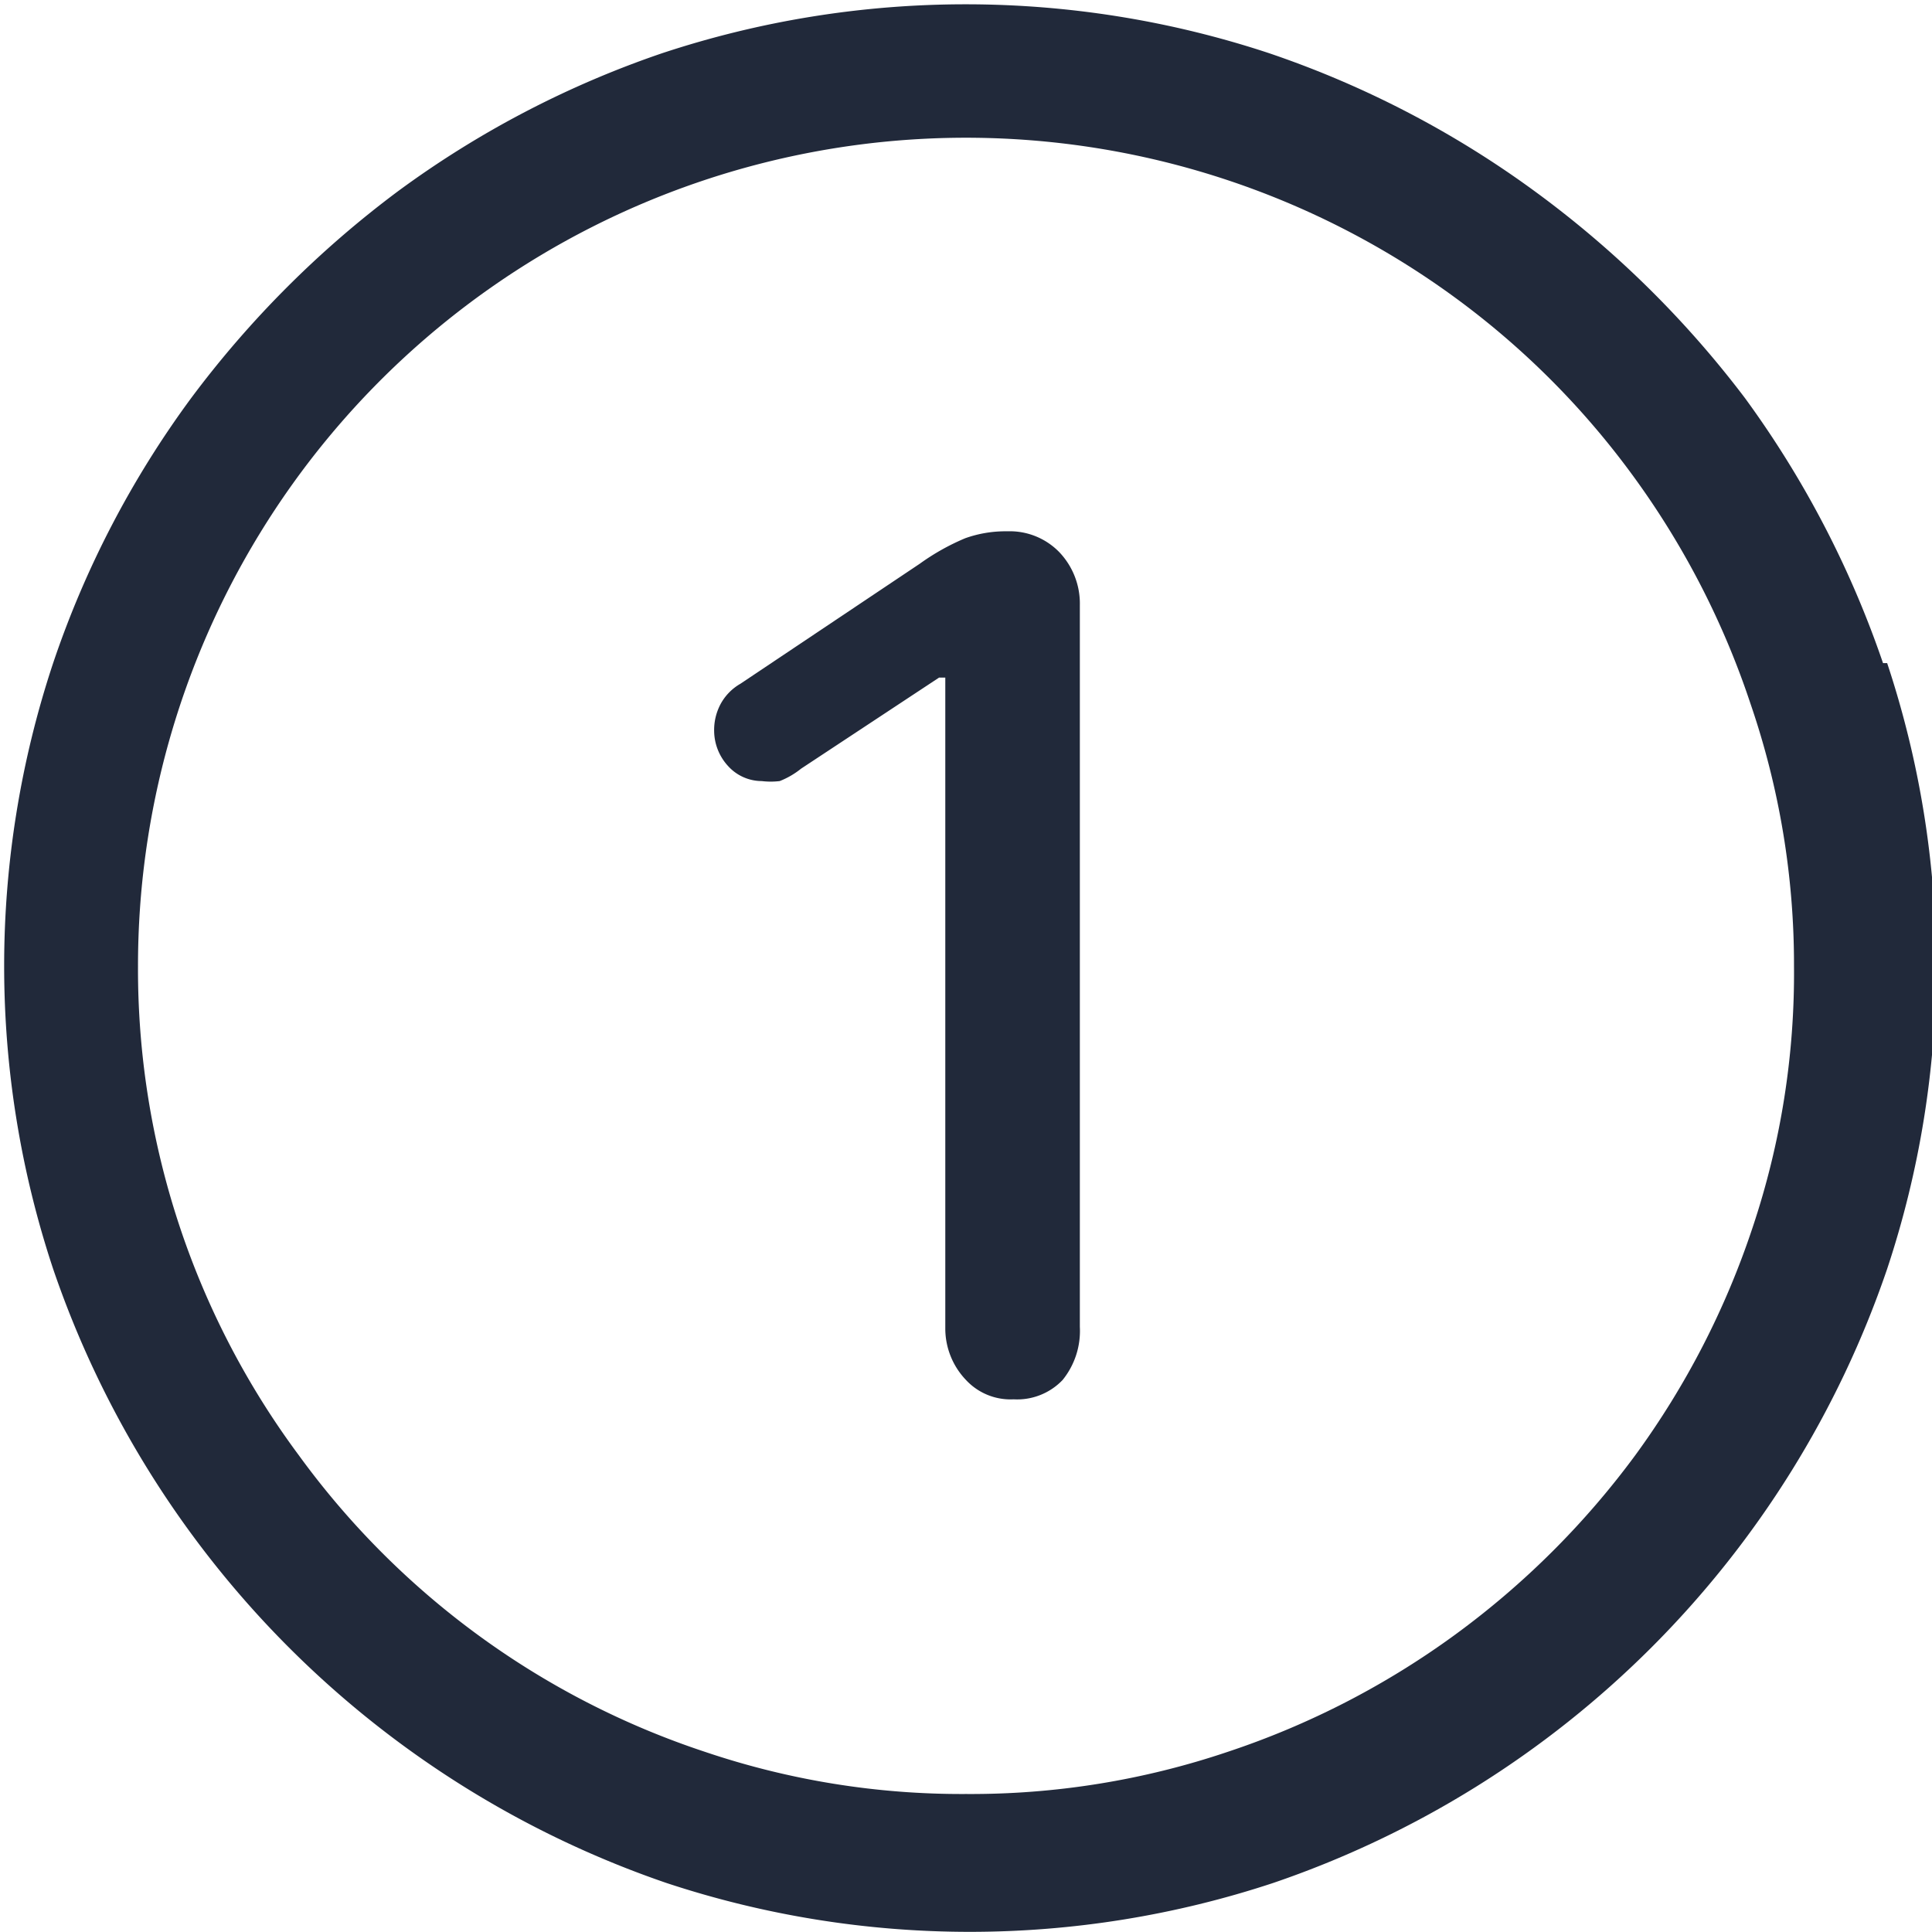 <svg id="Layer_1" data-name="Layer 1" xmlns="http://www.w3.org/2000/svg" viewBox="0 0 28 28"><defs><style>.cls-1{fill:#21293a;}.cls-2{fill:none;}</style></defs><path class="cls-1" d="M27.29,9.61a14.36,14.36,0,0,0-2-3.84,14.7,14.7,0,0,0-3.05-3,14.27,14.27,0,0,0-3.85-2,14,14,0,0,0-8.79,0,14.15,14.15,0,0,0-3.83,2,14.7,14.7,0,0,0-3,3,14,14,0,0,0-2,3.84,13.93,13.93,0,0,0,0,8.78,14.28,14.28,0,0,0,8.89,8.9,14,14,0,0,0,8.79,0,14.26,14.26,0,0,0,8.9-8.9,13.93,13.93,0,0,0,0-8.78ZM25.4,17.79a12,12,0,0,1-1.7,3.3,12.14,12.14,0,0,1-2.61,2.6,12,12,0,0,1-3.3,1.7A11.64,11.64,0,0,1,14,26a11.61,11.61,0,0,1-3.78-.61,11.89,11.89,0,0,1-5.89-4.3A11.81,11.81,0,0,1,2,14a12,12,0,0,1,19.07-9.7,11.87,11.87,0,0,1,2.6,2.6,12,12,0,0,1,1.7,3.3A11.64,11.64,0,0,1,26,14,11.6,11.6,0,0,1,25.4,17.79Z"/><path class="cls-1" d="M14.6,7.7a1.74,1.74,0,0,0-.61.1,3.32,3.32,0,0,0-.66.37l-2.6,1.74a.75.75,0,0,0-.29.3.8.8,0,0,0-.09.39.76.76,0,0,0,.2.5.66.66,0,0,0,.49.22,1.09,1.09,0,0,0,.26,0,1.18,1.18,0,0,0,.31-.18l2-1.32h.09v9.45A1.08,1.08,0,0,0,14,20a.88.88,0,0,0,.69.28.91.91,0,0,0,.71-.28,1.13,1.13,0,0,0,.25-.77V8.77A1.08,1.08,0,0,0,15.35,8,1,1,0,0,0,14.6,7.7Z"/><rect class="cls-2" width="28" height="28"/></svg>